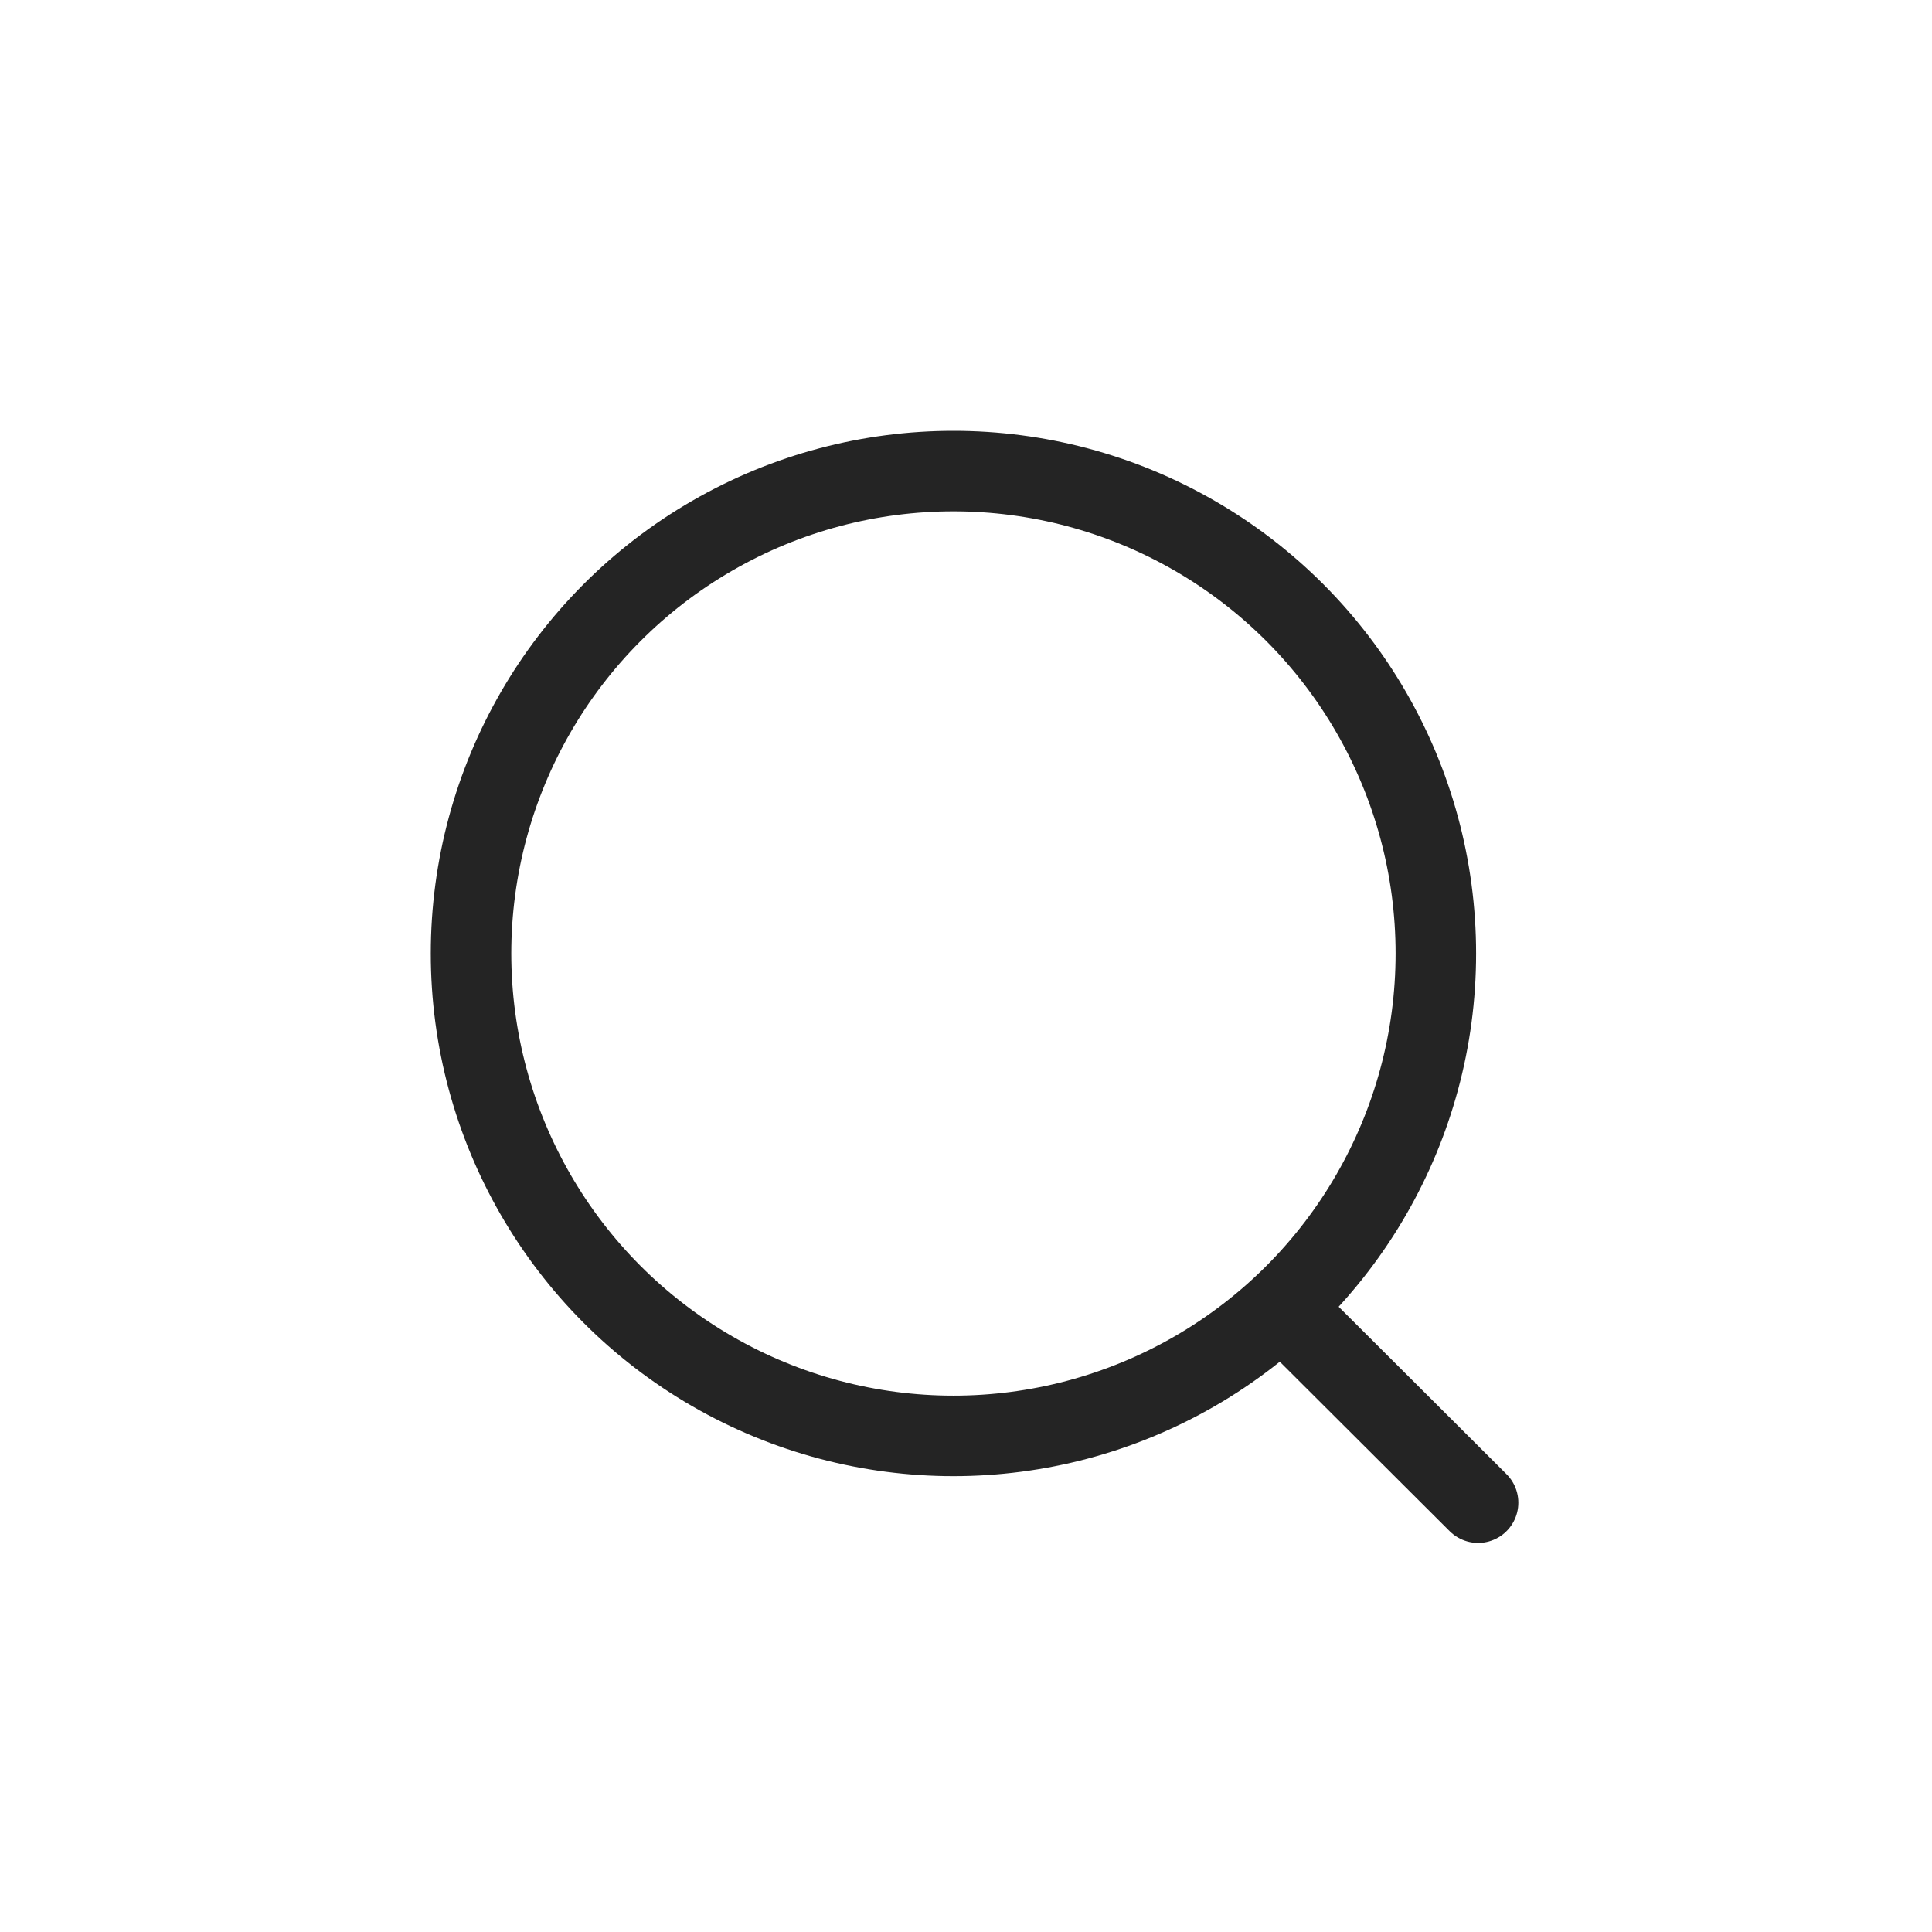 <svg width="36" height="36" viewBox="0 0 36 36" fill="none" xmlns="http://www.w3.org/2000/svg">
<circle cx="17.766" cy="17.767" r="8.989" stroke="#242424" stroke-width="1.5" stroke-linecap="round" stroke-linejoin="round"/>
<path d="M24.018 24.485L27.542 28" stroke="#242424" stroke-width="1.5" stroke-linecap="round" stroke-linejoin="round"/>
</svg>
